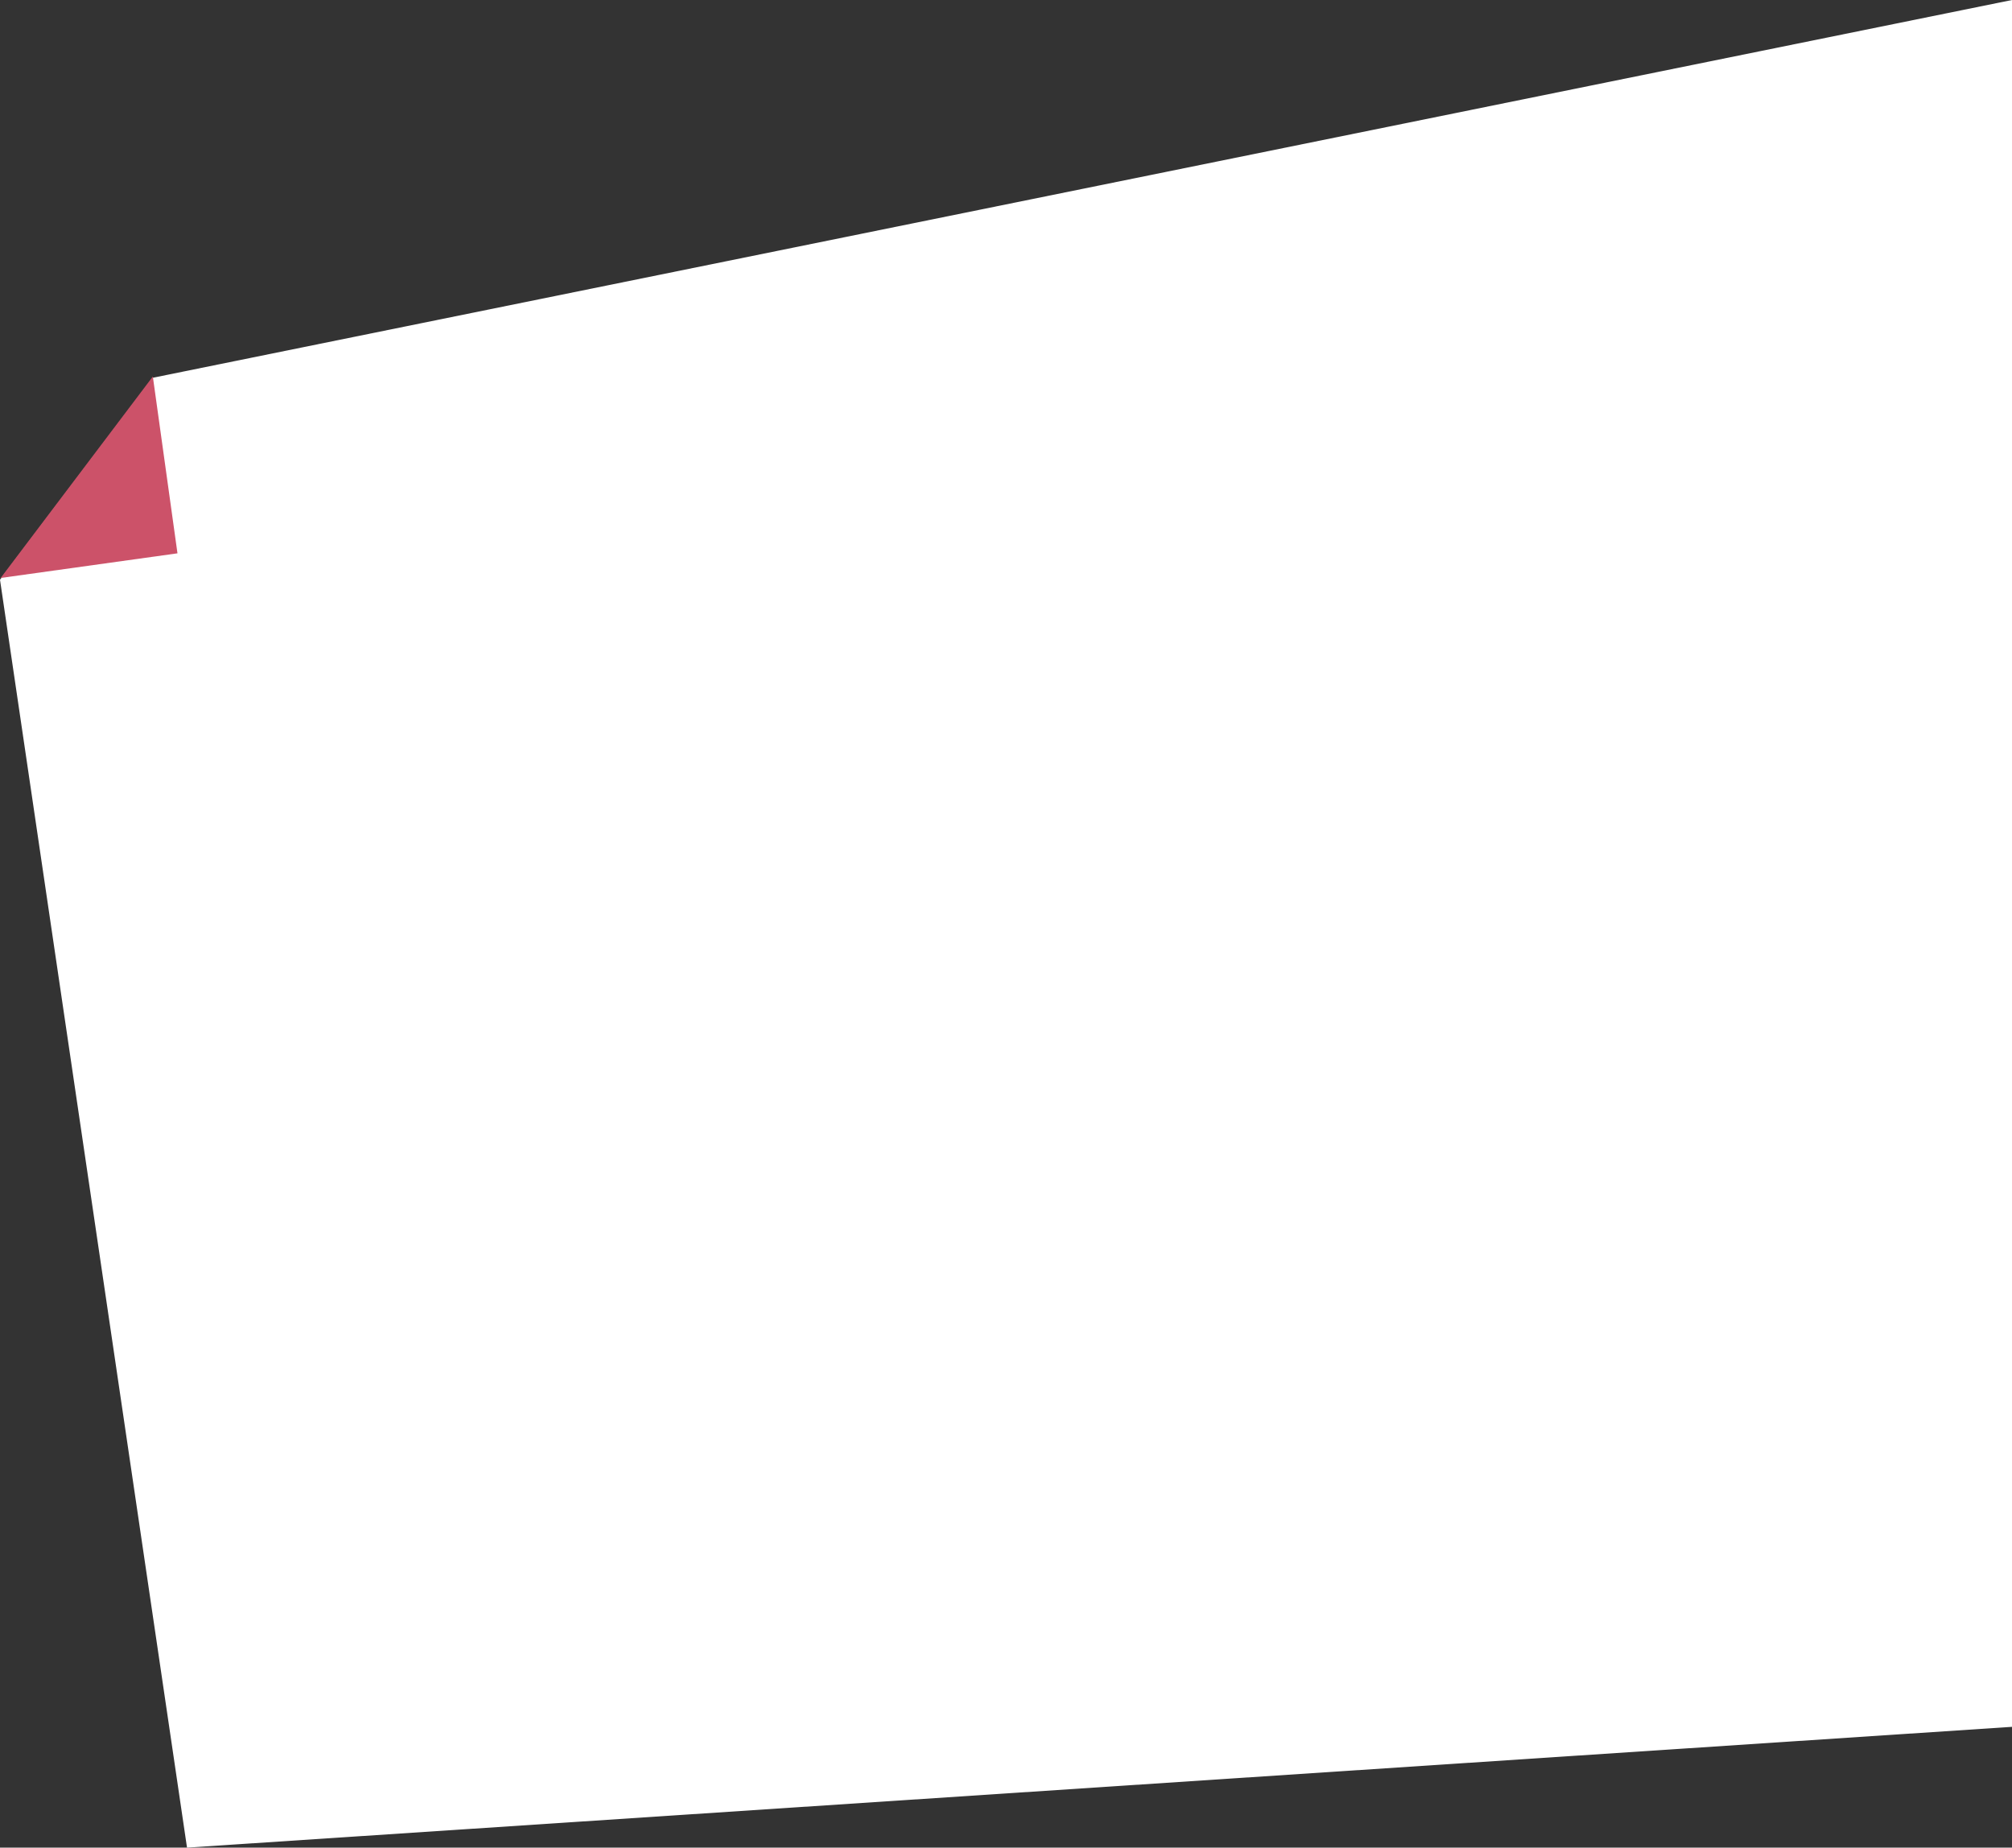 <?xml version="1.0" encoding="UTF-8"?><svg id="Livello_2" xmlns="http://www.w3.org/2000/svg" viewBox="0 0 1138.45 1045.34"><rect x="0" y="0" width="1138.45" height="1045.34" fill="#333333" stroke="none"/><defs><style>.cls-1{fill:#fff;}.cls-2{fill:#cc5269;}</style></defs><g id="FONDI"><g><polygon class="cls-1" points="1138.45 977 1138.45 0 86.31 213.76 0 328 105.82 1045.34 1138.45 977"/><polygon class="cls-2" points="100.42 313.06 .38 327 86.48 213.02 100.42 313.06"/></g></g></svg>